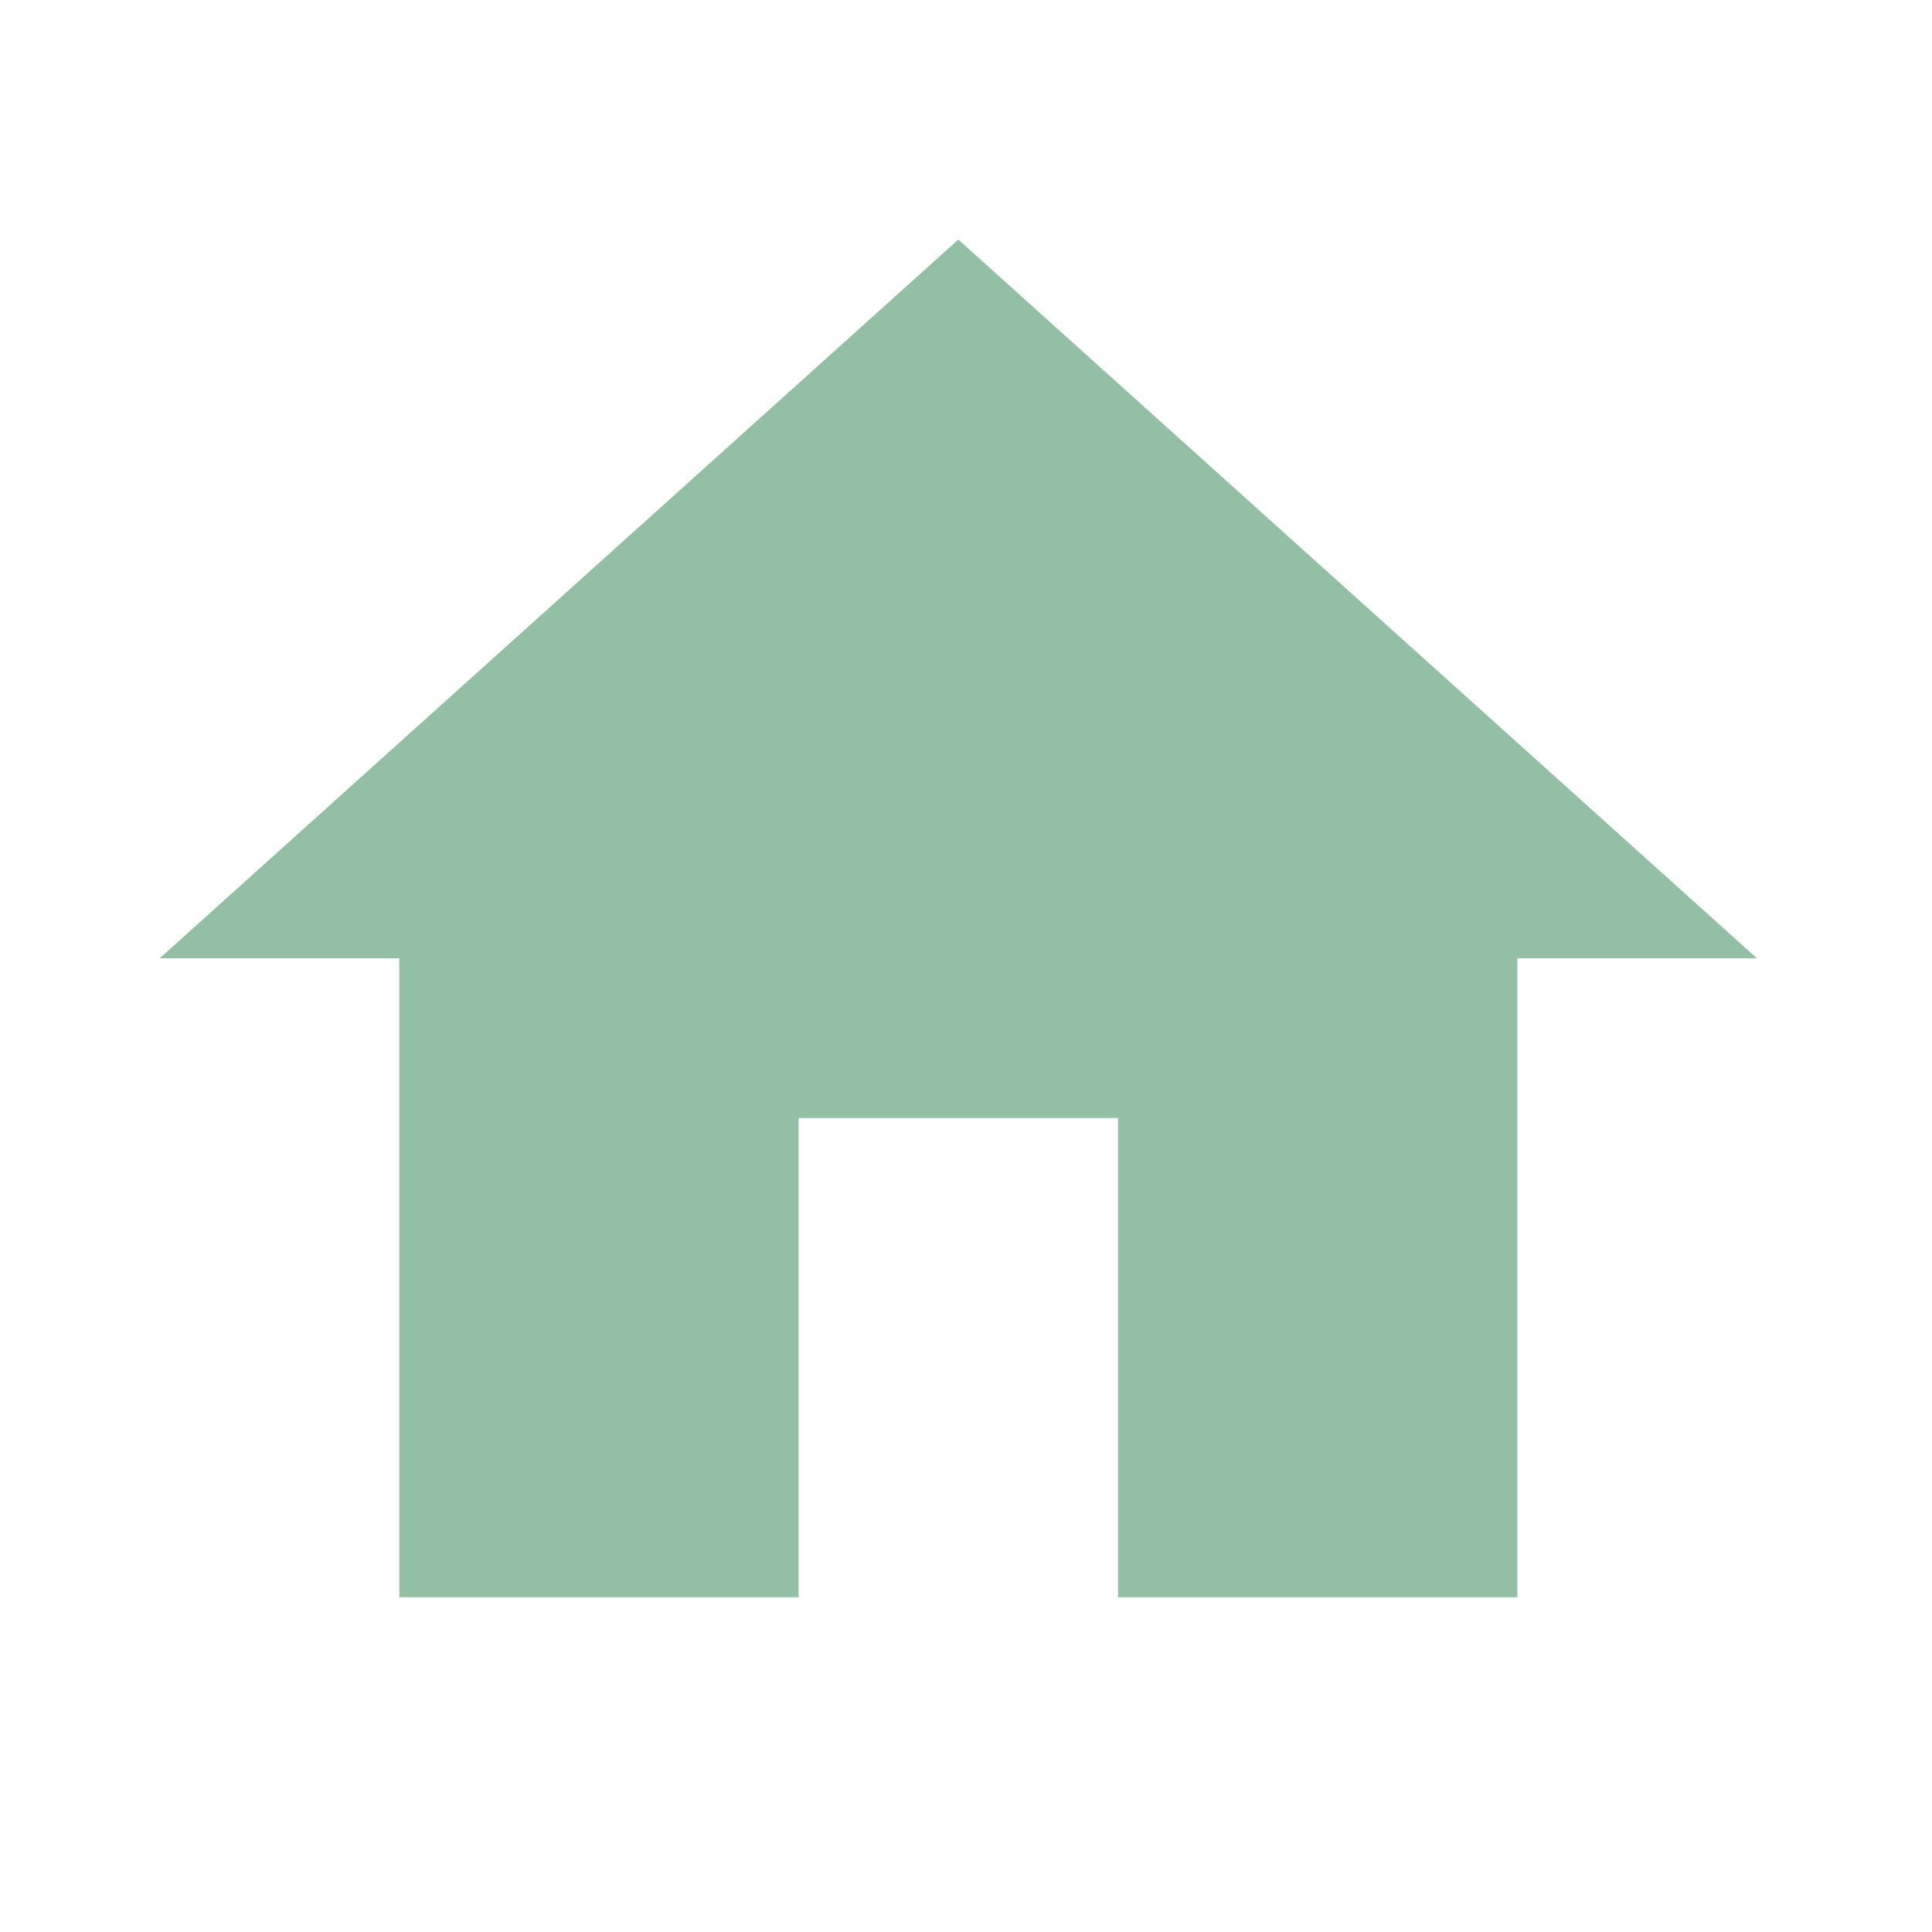 <svg width="56" height="56" viewBox="0 0 56 56" fill="none" xmlns="http://www.w3.org/2000/svg">
<path d="M23.148 46.296V32.407H32.407V46.296H43.981V27.777H50.925L27.777 6.944L4.629 27.777H11.574V46.296H23.148Z" fill="#93C0A4"/>
</svg>
